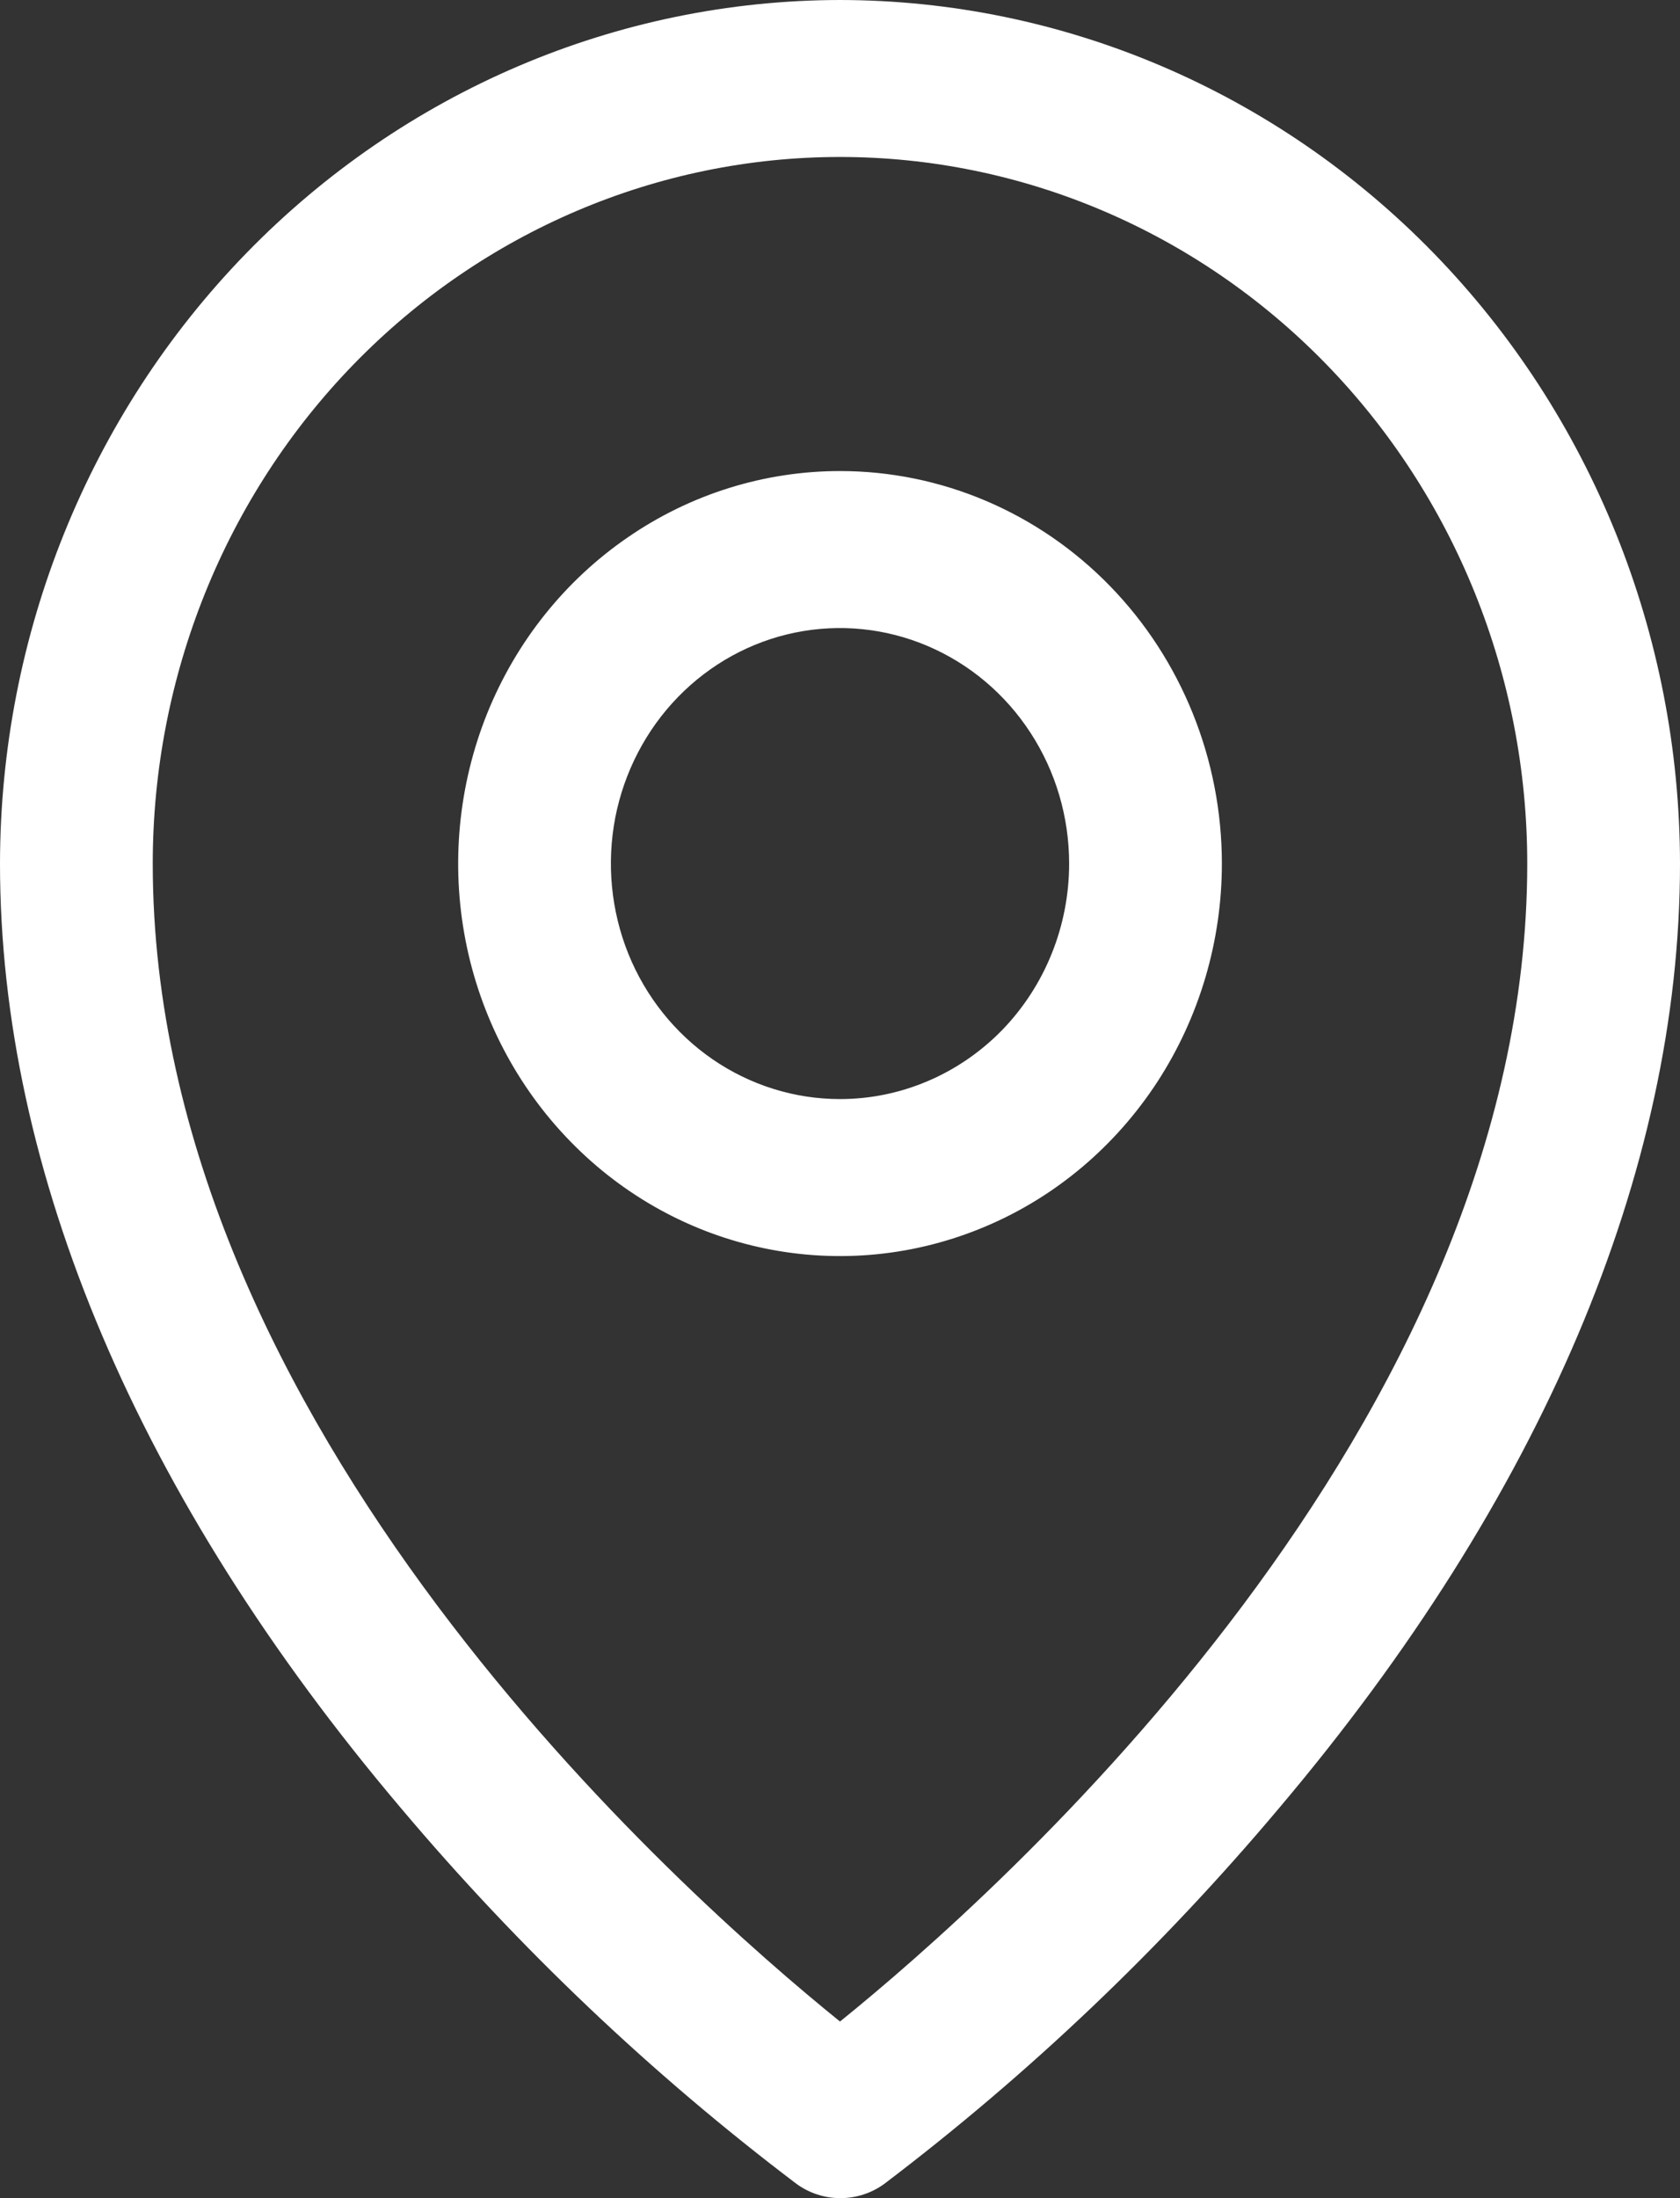 <svg width="13" height="17" viewBox="0 0 13 17" fill="none" xmlns="http://www.w3.org/2000/svg">
<rect x="0" y="0" width="13" height="17" fill="#333333" stroke="none"/>
<path id="Vector" d="M6.5 3.643C5.916 3.643 5.344 3.821 4.859 4.155C4.373 4.488 3.994 4.962 3.77 5.517C3.547 6.072 3.488 6.682 3.602 7.271C3.716 7.86 3.998 8.401 4.411 8.825C4.824 9.25 5.35 9.539 5.924 9.656C6.497 9.773 7.091 9.713 7.631 9.483C8.171 9.254 8.632 8.864 8.957 8.365C9.281 7.866 9.455 7.279 9.455 6.679C9.455 5.874 9.143 5.101 8.589 4.532C8.035 3.963 7.284 3.643 6.5 3.643ZM6.5 8.5C6.149 8.5 5.807 8.393 5.515 8.193C5.224 7.993 4.996 7.708 4.862 7.376C4.728 7.043 4.693 6.677 4.761 6.323C4.83 5.97 4.999 5.645 5.246 5.391C5.494 5.136 5.81 4.962 6.154 4.892C6.498 4.822 6.854 4.858 7.178 4.996C7.502 5.134 7.779 5.367 7.974 5.667C8.169 5.966 8.273 6.318 8.273 6.679C8.273 7.162 8.086 7.625 7.754 7.967C7.421 8.308 6.97 8.5 6.5 8.5ZM6.5 0C4.777 0.002 3.125 0.706 1.906 1.958C0.687 3.21 0.002 4.908 0 6.679C0 9.062 1.072 11.587 3.102 13.983C4.015 15.066 5.042 16.041 6.164 16.89C6.263 16.962 6.382 17 6.503 17C6.624 17 6.743 16.962 6.842 16.89C7.962 16.041 8.987 15.066 9.898 13.983C11.925 11.587 13 9.062 13 6.679C12.998 4.908 12.313 3.21 11.094 1.958C9.875 0.706 8.223 0.002 6.5 0ZM6.5 15.634C5.279 14.648 1.182 11.024 1.182 6.679C1.182 5.229 1.742 3.84 2.739 2.815C3.737 1.79 5.09 1.214 6.5 1.214C7.91 1.214 9.263 1.79 10.261 2.815C11.258 3.84 11.818 5.229 11.818 6.679C11.818 11.022 7.721 14.648 6.5 15.634Z" fill="white"/>
</svg>
